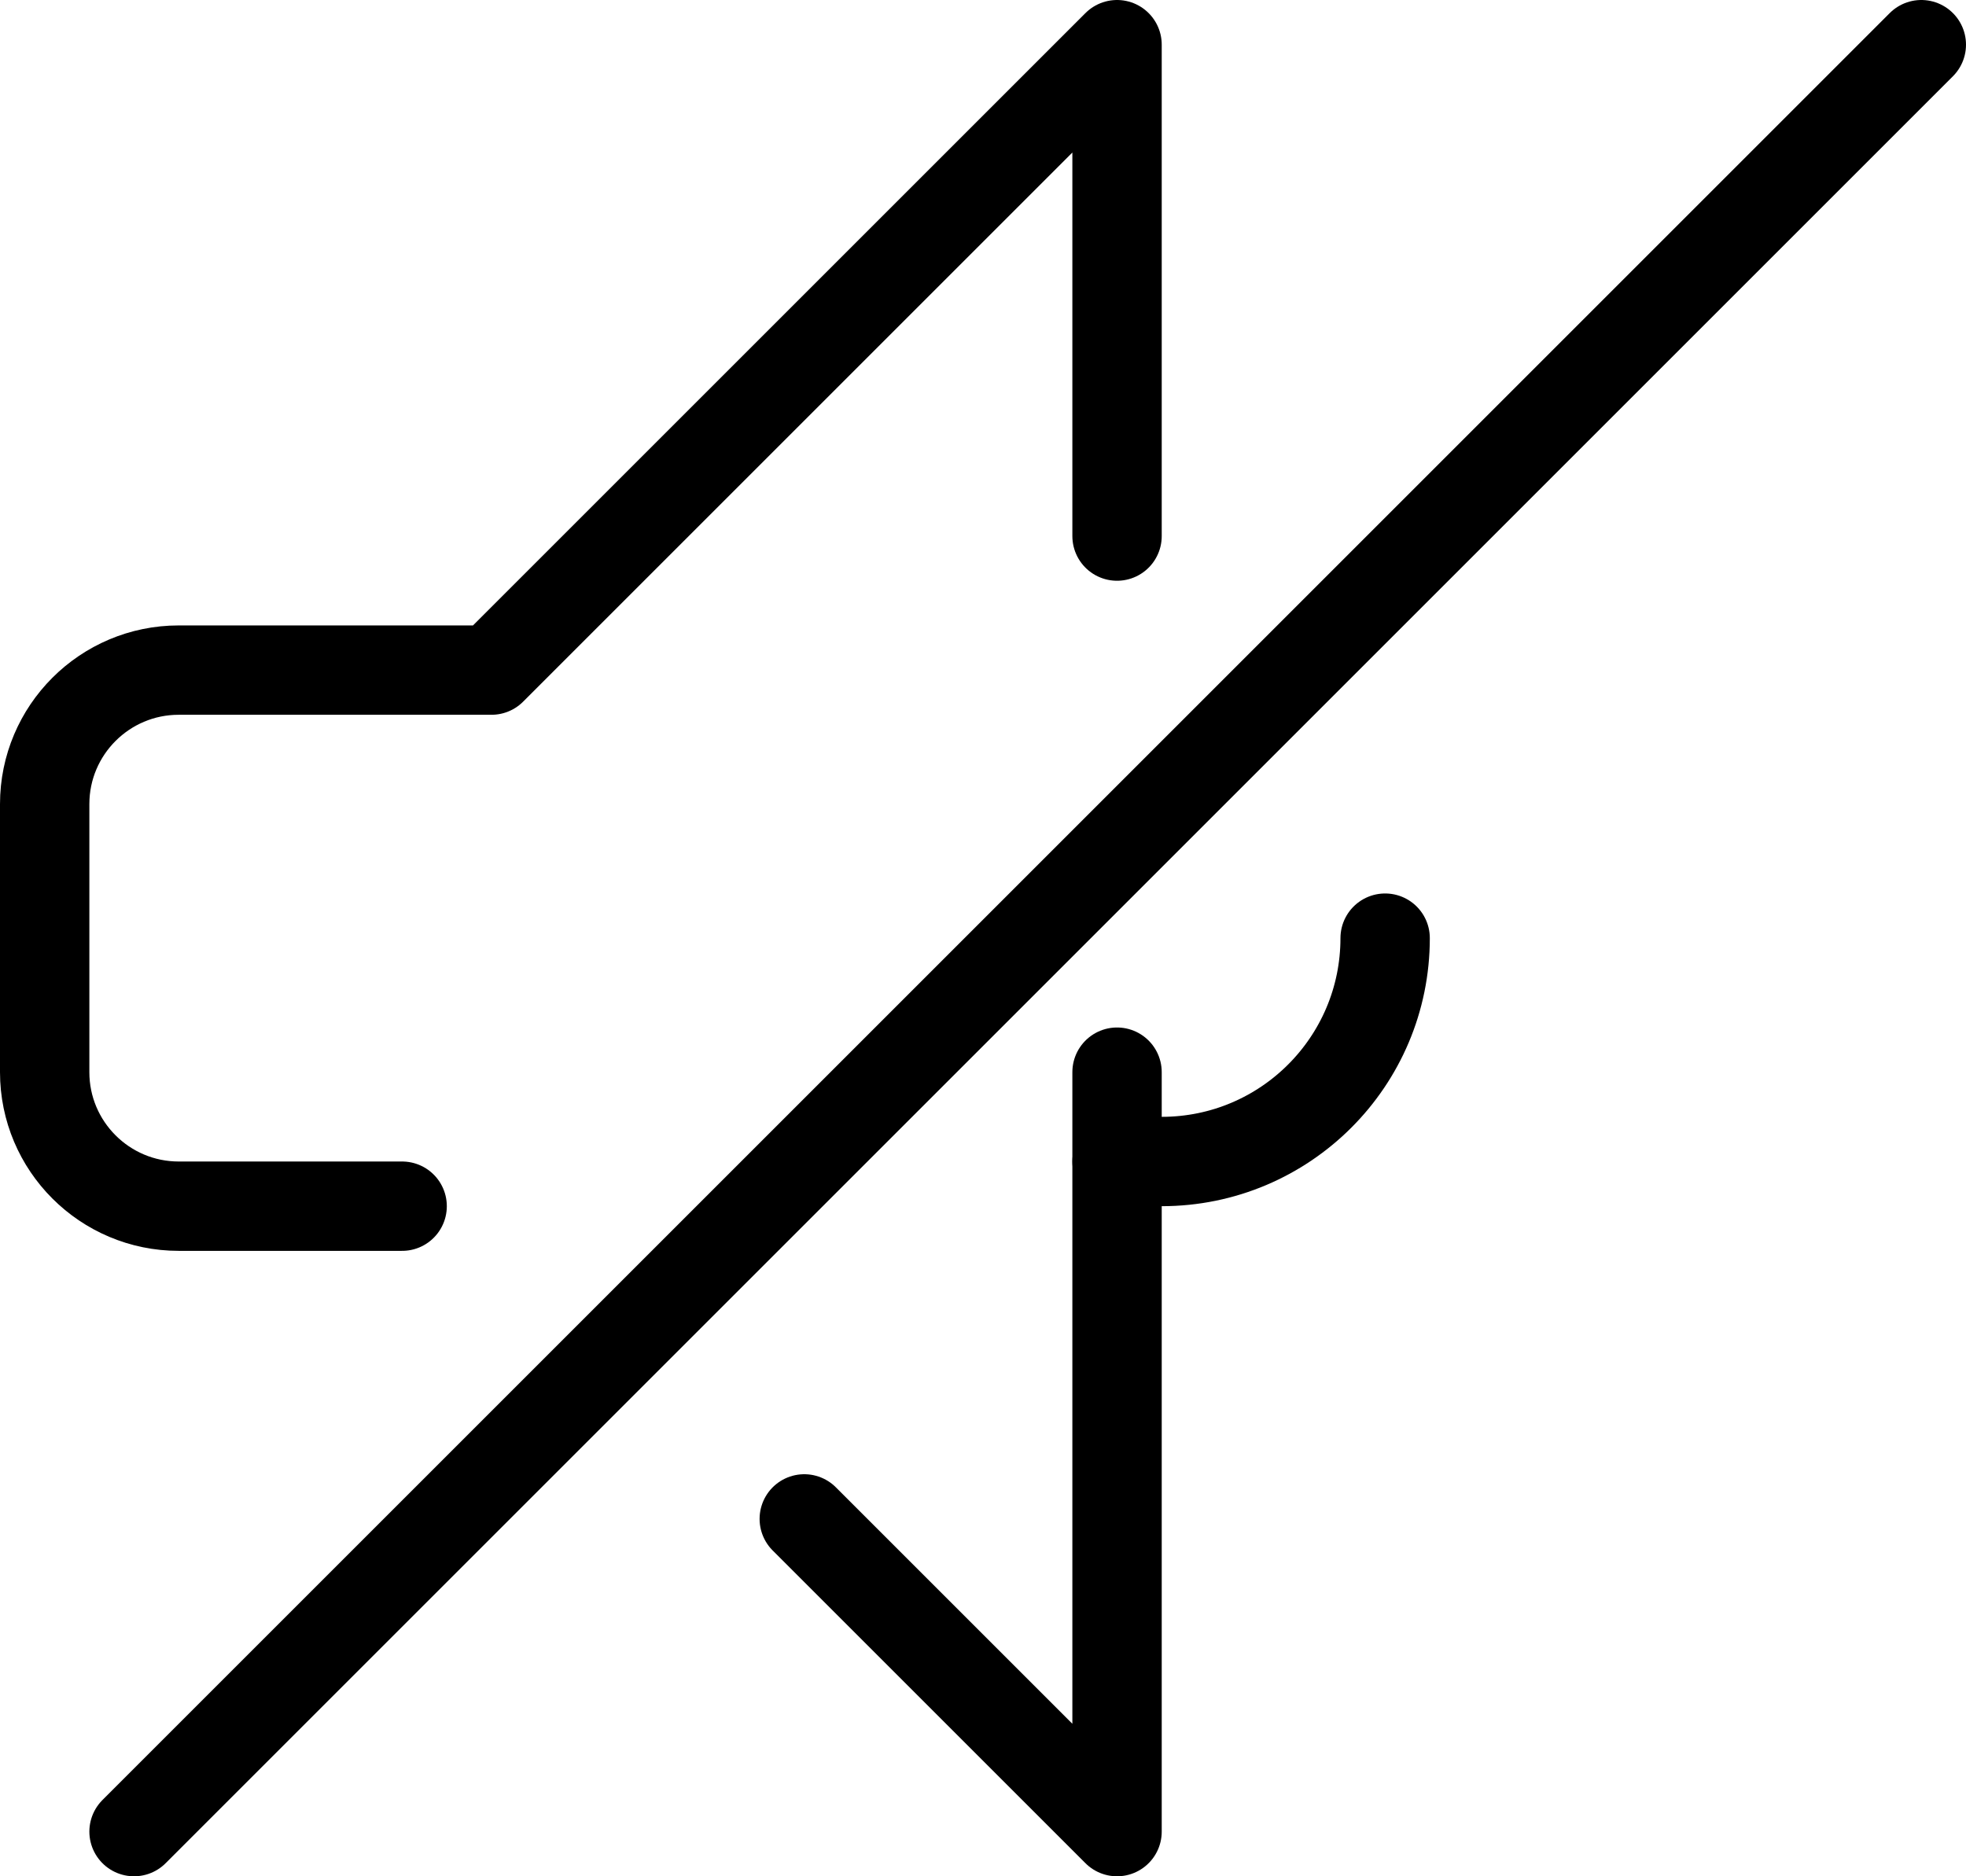 <?xml version="1.0" encoding="UTF-8"?>
<svg width="22px" height="21px" viewBox="0 0 22 21" version="1.1" xmlns="http://www.w3.org/2000/svg" xmlns:xlink="http://www.w3.org/1999/xlink">
    <!-- Generator: Sketch 42 (36781) - http://www.bohemiancoding.com/sketch -->
    <title>Group 325</title>
    <desc>Created with Sketch.</desc>
    <defs></defs>
    <g id="Page-1" stroke="none" stroke-width="1" fill="none" fill-rule="evenodd" stroke-linecap="round" stroke-linejoin="round">
        <g id="Icons" transform="translate(-288, -2113)" stroke="#000000">
            <g id="Group-325" transform="translate(288, 2113)">
                <polyline id="Stroke-1833" points="9 17 12.5 20.5 12.5 12"></polyline>
                <path d="M12.5,6 L12.5,0.5 L5.5,7.5 L2,7.5 C1.172,7.5 0.5,8.172 0.5,9 L0.5,12 C0.5,12.828 1.172,13.5 2,13.5 L4.5,13.5" id="Stroke-1834"></path>
                <path d="M15.5,10.5 C15.5,11.881 14.381,13 13,13 L12.5,13" id="Stroke-1835"></path>
                <path d="M1.5,20.5 L21.5,0.5" id="Stroke-1836"></path>
            </g>
        </g>
    </g>
</svg>